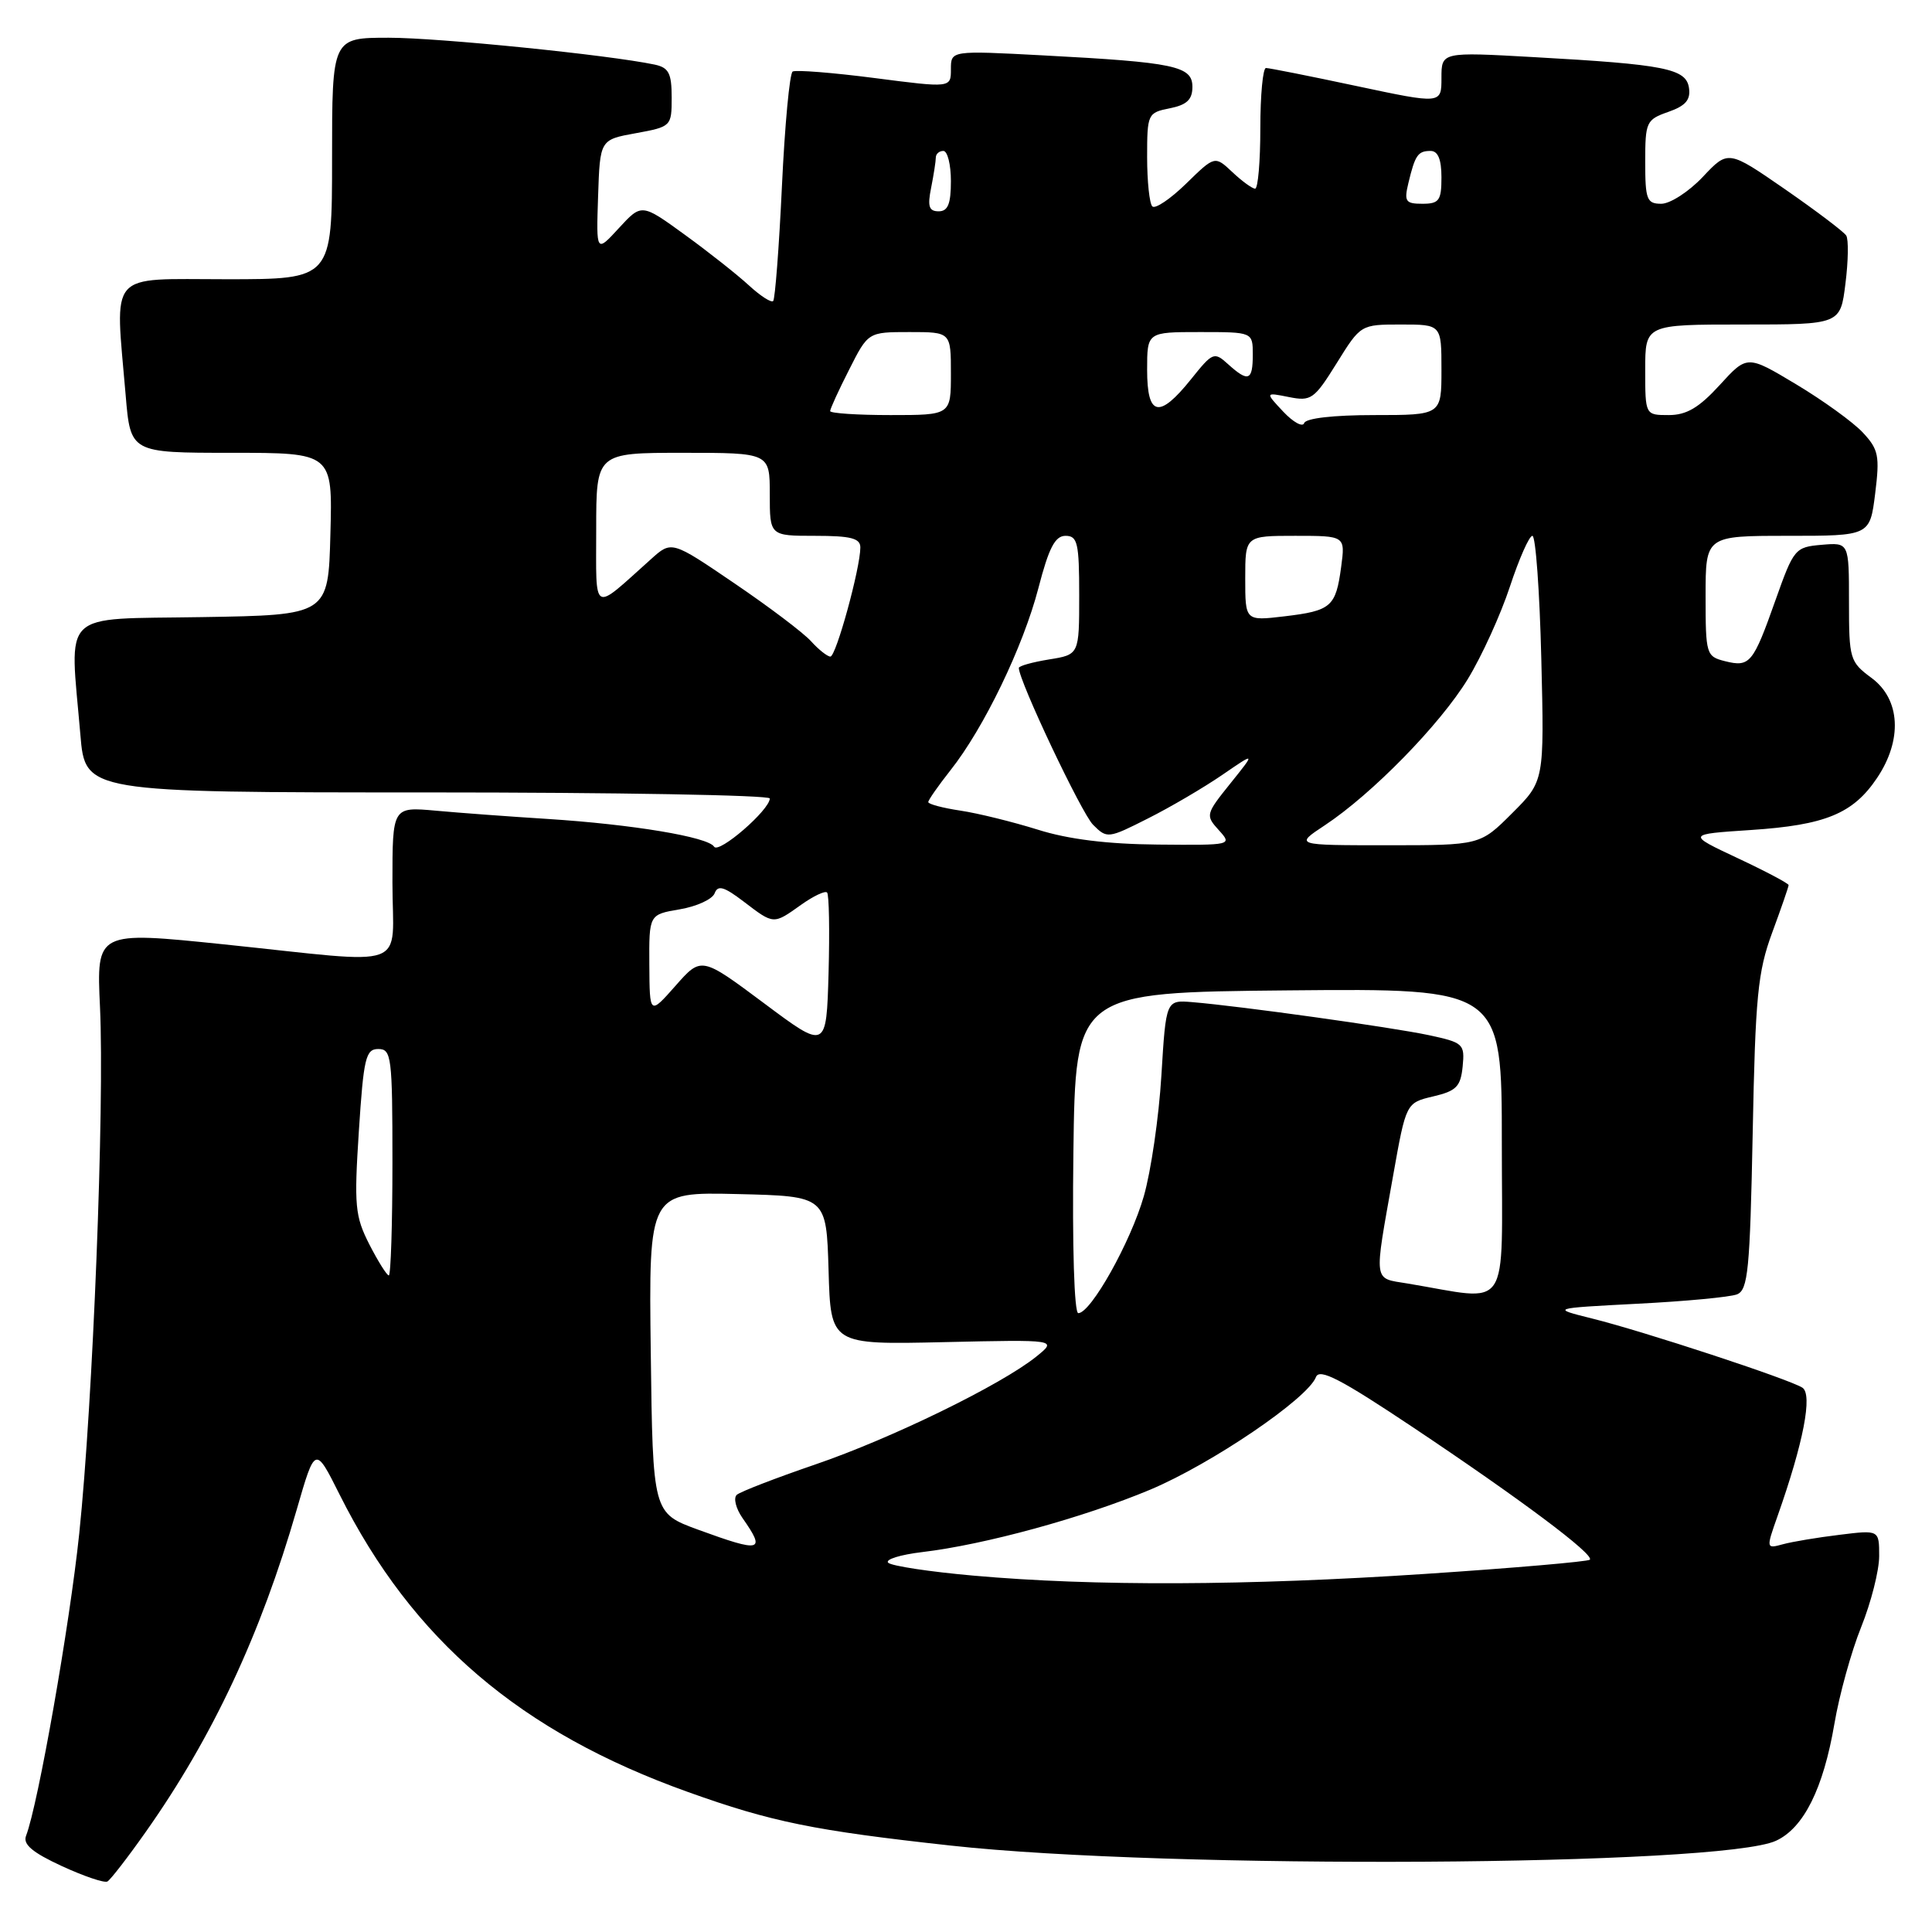 <?xml version="1.0" encoding="UTF-8" standalone="no"?>
<!DOCTYPE svg PUBLIC "-//W3C//DTD SVG 1.1//EN" "http://www.w3.org/Graphics/SVG/1.1/DTD/svg11.dtd" >
<svg xmlns="http://www.w3.org/2000/svg" xmlns:xlink="http://www.w3.org/1999/xlink" version="1.1" viewBox="0 0 256 256">
 <g >
 <path fill="currentColor"
d=" M 19.34 242.70 C 28.18 230.16 34.53 216.60 39.32 200.02 C 41.76 191.57 41.76 191.57 45.00 198.04 C 54.66 217.32 68.96 229.52 91.19 237.46 C 102.25 241.42 107.85 242.56 126.00 244.55 C 154.79 247.72 228.02 247.29 235.33 243.91 C 239.00 242.22 241.60 237.00 243.07 228.40 C 243.71 224.60 245.31 218.83 246.62 215.58 C 247.93 212.32 249.00 208.10 249.00 206.19 C 249.00 202.72 249.00 202.72 243.75 203.37 C 240.86 203.72 237.49 204.28 236.25 204.62 C 234.02 205.23 234.01 205.21 235.52 200.93 C 238.97 191.17 240.21 184.75 238.82 183.87 C 237.03 182.73 217.80 176.41 211.00 174.72 C 205.50 173.35 205.50 173.35 217.00 172.75 C 223.32 172.43 229.25 171.87 230.16 171.51 C 231.62 170.93 231.88 168.29 232.24 150.18 C 232.59 132.04 232.91 128.77 234.82 123.59 C 236.02 120.34 237.00 117.50 237.00 117.28 C 237.00 117.06 233.96 115.45 230.25 113.71 C 223.50 110.54 223.50 110.54 232.00 109.98 C 241.86 109.33 245.54 107.82 248.71 103.10 C 252.11 98.05 251.82 92.67 248.00 89.84 C 245.11 87.70 245.00 87.34 245.00 79.75 C 245.00 71.88 245.00 71.88 241.38 72.19 C 237.86 72.49 237.68 72.71 235.27 79.50 C 232.29 87.92 231.87 88.43 228.57 87.61 C 226.08 86.98 226.00 86.72 226.00 78.98 C 226.00 71.00 226.00 71.00 236.88 71.00 C 247.77 71.00 247.77 71.00 248.47 65.40 C 249.09 60.39 248.92 59.55 246.83 57.31 C 245.55 55.94 241.58 53.07 238.01 50.93 C 231.51 47.03 231.51 47.03 227.87 51.02 C 225.12 54.03 223.47 55.00 221.12 55.00 C 218.00 55.00 218.00 55.00 218.00 49.00 C 218.00 43.00 218.00 43.00 230.93 43.00 C 243.86 43.00 243.86 43.00 244.53 37.58 C 244.91 34.59 244.95 31.73 244.64 31.22 C 244.32 30.71 240.67 27.95 236.53 25.08 C 228.99 19.87 228.99 19.87 225.63 23.44 C 223.78 25.40 221.30 27.00 220.13 27.00 C 218.21 27.00 218.00 26.45 218.00 21.45 C 218.00 16.16 218.14 15.85 221.05 14.83 C 223.34 14.03 224.03 13.24 223.80 11.66 C 223.43 9.09 220.65 8.54 203.25 7.57 C 191.00 6.88 191.00 6.88 191.00 10.33 C 191.00 13.79 191.00 13.79 179.75 11.40 C 173.56 10.08 168.16 9.01 167.75 9.01 C 167.34 9.00 167.00 12.60 167.00 17.00 C 167.00 21.40 166.69 25.00 166.31 25.00 C 165.94 25.00 164.58 24.02 163.30 22.81 C 160.97 20.62 160.97 20.62 157.17 24.33 C 155.08 26.37 153.06 27.73 152.69 27.35 C 152.31 26.98 152.00 24.03 152.00 20.81 C 152.00 15.10 152.08 14.93 155.00 14.35 C 157.26 13.90 158.00 13.20 158.00 11.51 C 158.00 8.75 155.67 8.26 138.25 7.34 C 126.00 6.69 126.00 6.69 126.00 9.17 C 126.00 11.65 126.00 11.65 115.88 10.34 C 110.31 9.62 105.43 9.24 105.03 9.48 C 104.63 9.73 103.99 16.56 103.61 24.67 C 103.23 32.78 102.70 39.63 102.45 39.89 C 102.19 40.14 100.75 39.21 99.24 37.82 C 97.73 36.43 93.92 33.41 90.76 31.12 C 85.02 26.95 85.02 26.95 82.01 30.22 C 79.00 33.50 79.00 33.50 79.25 26.01 C 79.50 18.51 79.50 18.51 84.25 17.65 C 88.95 16.79 89.00 16.74 89.00 12.91 C 89.00 9.70 88.61 8.96 86.75 8.56 C 80.61 7.27 58.16 5.00 51.52 5.00 C 44.00 5.00 44.00 5.00 44.00 21.00 C 44.00 37.00 44.00 37.00 30.00 37.00 C 14.10 37.00 15.24 35.69 16.65 52.35 C 17.29 60.00 17.29 60.00 30.68 60.00 C 44.07 60.00 44.07 60.00 43.78 70.75 C 43.50 81.50 43.50 81.50 26.75 81.77 C 7.73 82.09 9.23 80.63 10.65 97.35 C 11.29 105.00 11.29 105.00 56.65 105.00 C 81.59 105.00 102.00 105.36 102.00 105.80 C 102.00 107.32 95.23 113.18 94.62 112.19 C 93.82 110.90 83.77 109.23 72.50 108.51 C 67.55 108.20 60.91 107.71 57.75 107.42 C 52.00 106.90 52.00 106.90 52.00 116.95 C 52.00 128.77 54.81 127.74 29.64 125.13 C 12.78 123.39 12.78 123.39 13.25 133.44 C 13.86 146.62 12.31 185.87 10.50 203.20 C 9.23 215.35 5.06 239.08 3.45 243.26 C 3.02 244.39 4.29 245.46 8.18 247.26 C 11.11 248.61 13.83 249.53 14.23 249.31 C 14.64 249.08 16.94 246.11 19.34 242.70 Z  M 129.00 208.78 C 123.22 208.27 118.14 207.50 117.69 207.07 C 117.25 206.64 119.28 206.01 122.19 205.66 C 130.48 204.68 143.58 201.09 152.43 197.38 C 160.55 193.96 173.28 185.32 174.37 182.47 C 174.83 181.27 177.63 182.72 187.23 189.13 C 201.47 198.64 211.32 206.01 210.66 206.67 C 210.41 206.92 200.60 207.77 188.85 208.55 C 165.20 210.12 144.92 210.20 129.00 208.78 Z  M 92.50 202.69 C 86.50 200.49 86.50 200.49 86.23 179.21 C 85.96 157.94 85.96 157.94 97.73 158.22 C 109.50 158.50 109.50 158.50 109.79 168.34 C 110.07 178.18 110.07 178.18 125.09 177.84 C 140.11 177.50 140.11 177.50 137.31 179.76 C 132.66 183.50 118.10 190.61 108.00 194.06 C 102.78 195.85 98.11 197.65 97.63 198.07 C 97.16 198.49 97.50 199.87 98.38 201.14 C 101.51 205.60 100.91 205.76 92.50 202.69 Z  M 142.23 152.75 C 142.50 131.50 142.50 131.50 170.75 131.23 C 199.00 130.97 199.00 130.97 199.00 151.50 C 199.00 174.39 200.36 172.37 186.50 170.07 C 181.91 169.31 182.03 170.22 184.59 155.81 C 186.31 146.13 186.31 146.13 189.91 145.28 C 192.98 144.56 193.54 143.98 193.81 141.31 C 194.10 138.32 193.91 138.15 189.31 137.16 C 184.43 136.12 164.40 133.32 158.00 132.79 C 154.50 132.50 154.50 132.50 153.89 142.51 C 153.56 148.01 152.51 155.21 151.56 158.51 C 149.81 164.60 144.54 174.00 142.88 174.00 C 142.34 174.00 142.07 165.14 142.23 152.75 Z  M 48.94 164.89 C 47.04 161.15 46.91 159.78 47.55 149.89 C 48.18 140.17 48.46 139.00 50.13 139.00 C 51.87 139.00 52.00 140.01 52.00 154.00 C 52.00 162.25 51.78 169.00 51.52 169.00 C 51.26 169.00 50.10 167.15 48.94 164.89 Z  M 101.22 132.92 C 92.93 126.74 92.93 126.74 89.51 130.62 C 86.08 134.50 86.08 134.50 86.04 127.84 C 86.00 121.18 86.00 121.18 90.07 120.49 C 92.31 120.11 94.39 119.16 94.69 118.37 C 95.12 117.24 95.92 117.47 98.55 119.47 C 102.56 122.53 102.46 122.52 106.15 119.89 C 107.78 118.73 109.33 118.00 109.59 118.26 C 109.86 118.52 109.94 123.32 109.79 128.92 C 109.50 139.11 109.50 139.11 101.22 132.92 Z  M 137.50 109.93 C 134.20 108.90 129.59 107.76 127.25 107.41 C 124.91 107.06 123.00 106.55 123.00 106.28 C 123.00 106.01 124.32 104.12 125.93 102.08 C 130.37 96.48 135.57 85.70 137.59 77.94 C 138.98 72.58 139.80 71.00 141.19 71.00 C 142.78 71.00 143.00 71.95 143.00 78.87 C 143.00 86.74 143.00 86.74 139.00 87.38 C 136.80 87.74 135.00 88.24 135.00 88.50 C 135.00 90.21 143.30 107.74 144.83 109.28 C 146.69 111.14 146.83 111.12 152.11 108.45 C 155.08 106.96 159.50 104.36 161.94 102.69 C 166.38 99.64 166.38 99.64 163.03 103.81 C 159.76 107.88 159.72 108.04 161.49 109.99 C 163.30 111.99 163.26 112.00 153.40 111.91 C 146.72 111.85 141.55 111.21 137.50 109.93 Z  M 175.52 109.37 C 181.79 105.23 190.81 96.01 194.49 89.98 C 196.34 86.95 198.85 81.44 200.07 77.73 C 201.29 74.03 202.63 71.00 203.05 71.00 C 203.48 71.00 204.01 78.31 204.23 87.25 C 204.63 103.50 204.63 103.50 200.37 107.75 C 196.12 112.00 196.12 112.00 183.83 112.00 C 171.54 112.00 171.54 112.00 175.52 109.37 Z  M 107.47 84.97 C 106.46 83.85 101.89 80.40 97.31 77.29 C 88.99 71.63 88.99 71.63 86.25 74.10 C 78.36 81.17 79.00 81.52 79.00 70.15 C 79.00 60.00 79.00 60.00 90.50 60.00 C 102.00 60.00 102.00 60.00 102.00 65.50 C 102.00 71.00 102.00 71.00 108.00 71.00 C 112.74 71.00 114.00 71.32 114.00 72.54 C 114.00 75.27 110.78 87.00 110.03 87.00 C 109.64 87.00 108.48 86.09 107.47 84.97 Z  M 165.00 76.64 C 165.00 71.00 165.00 71.00 171.63 71.00 C 178.26 71.00 178.26 71.00 177.71 75.12 C 177.00 80.41 176.40 80.93 170.17 81.67 C 165.00 82.28 165.00 82.28 165.00 76.64 Z  M 170.04 54.55 C 167.63 51.98 167.63 51.98 170.78 52.61 C 173.73 53.20 174.14 52.91 177.12 48.12 C 180.30 43.00 180.30 43.00 185.65 43.00 C 191.00 43.00 191.00 43.00 191.00 49.00 C 191.00 55.00 191.00 55.00 182.08 55.00 C 176.69 55.00 173.03 55.42 172.81 56.06 C 172.62 56.64 171.37 55.96 170.04 54.55 Z  M 110.00 54.47 C 110.00 54.17 111.13 51.70 112.52 48.97 C 115.03 44.00 115.03 44.00 120.52 44.00 C 126.00 44.00 126.00 44.00 126.00 49.50 C 126.00 55.00 126.00 55.00 118.00 55.00 C 113.60 55.00 110.00 54.76 110.00 54.47 Z  M 152.00 49.00 C 152.00 44.00 152.00 44.00 159.00 44.00 C 166.00 44.00 166.00 44.00 166.00 47.00 C 166.00 50.45 165.41 50.68 162.73 48.26 C 160.88 46.58 160.69 46.66 157.81 50.26 C 153.58 55.53 152.00 55.18 152.00 49.00 Z  M 123.38 24.88 C 123.72 23.16 124.00 21.36 124.00 20.88 C 124.00 20.39 124.45 20.00 125.00 20.00 C 125.55 20.00 126.00 21.80 126.00 24.00 C 126.00 27.03 125.60 28.00 124.38 28.00 C 123.09 28.00 122.88 27.35 123.38 24.88 Z  M 186.62 24.25 C 187.51 20.54 187.88 20.00 189.56 20.00 C 190.54 20.00 191.00 21.12 191.00 23.50 C 191.00 26.57 190.69 27.00 188.48 27.00 C 186.24 27.00 186.03 26.70 186.62 24.25 Z "/>
</g>
</svg>
